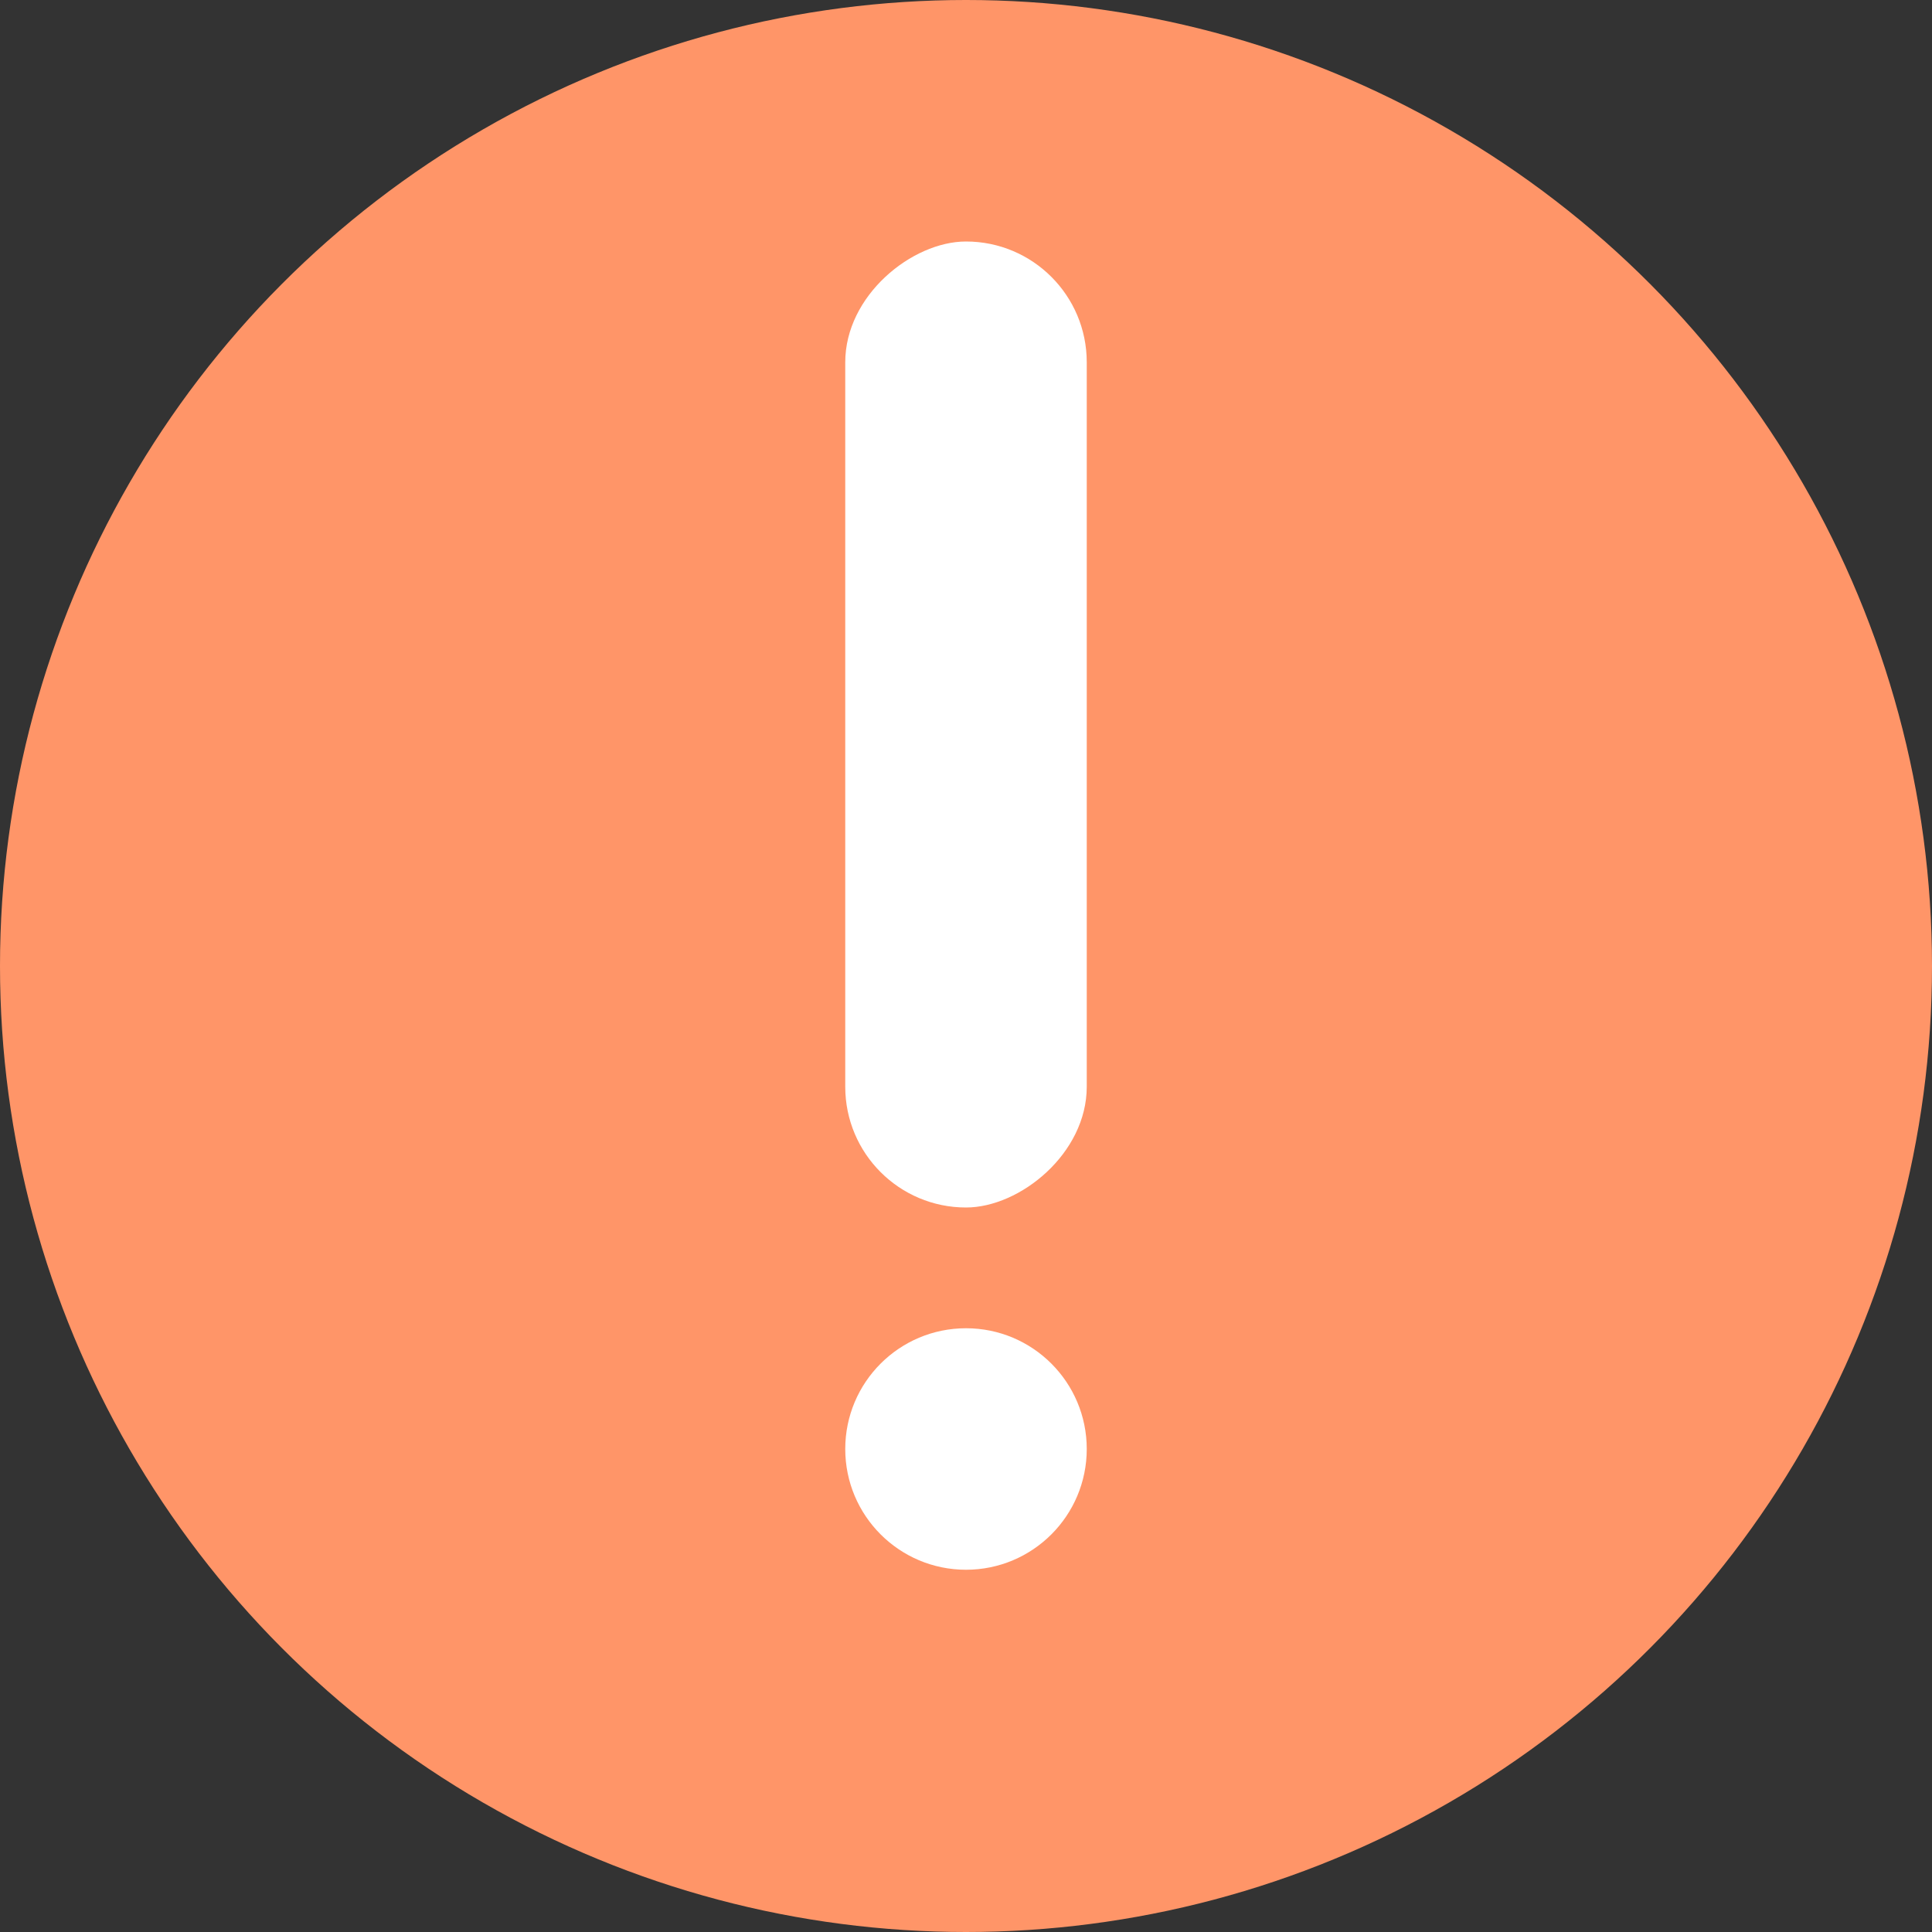 <svg width="16" height="16" viewBox="0 0 16 16" fill="none" xmlns="http://www.w3.org/2000/svg">
<rect x="0" y="0" width="16" height="16" fill="#333333" stroke="none"/>
<circle cx="8" cy="8" r="8" fill="#FF9568"/>
<rect x="7" y="10" width="8" height="2" rx="1" transform="rotate(-90 7 10)" fill="white"/>
<circle cx="8" cy="12" r="1" fill="white"/>
</svg>
